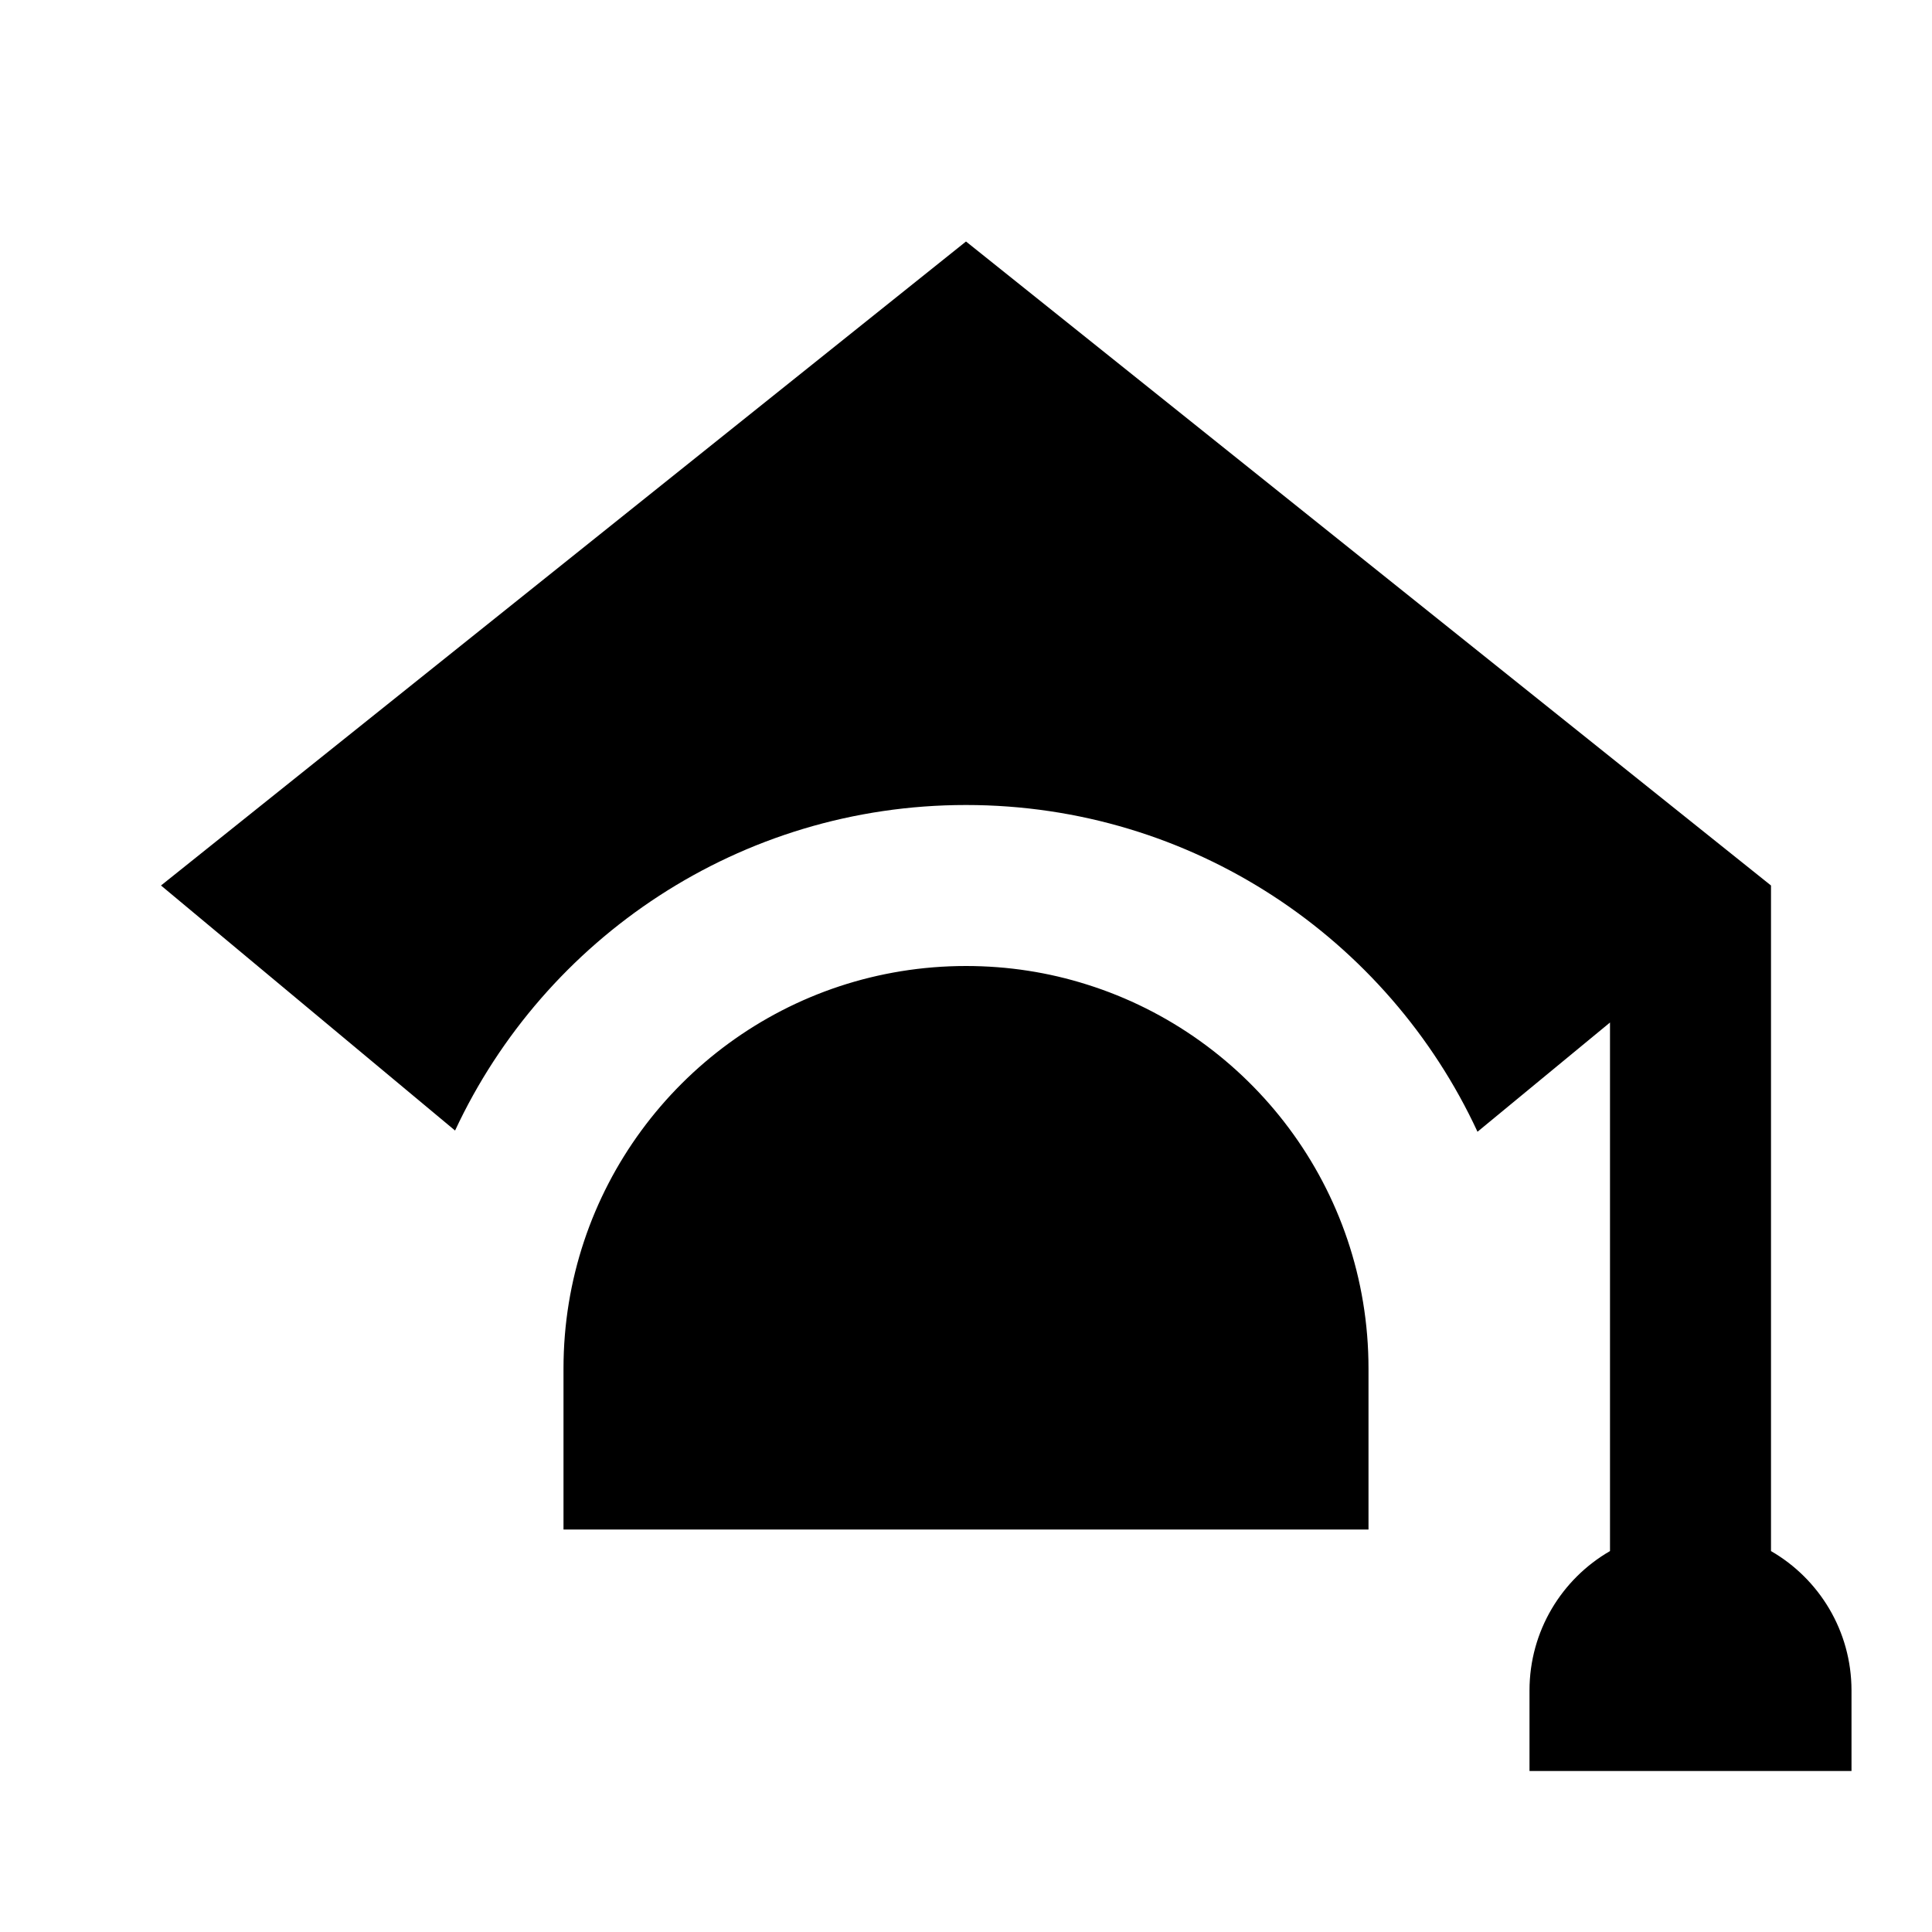 <svg width="24" height="24" viewBox="0 0 24 24" fill="none" xmlns="http://www.w3.org/2000/svg">
<path fill-rule="evenodd" clip-rule="evenodd" d="M22 11L12 3L2 11L5.653 14.044C6.767 11.655 9.19 10 12 10C14.816 10 17.243 11.662 18.354 14.059L20 12.702V19.268C19.402 19.613 19 20.26 19 21V22H23V21C23 20.26 22.598 19.613 22 19.268V11ZM7 17C7 14.788 8.437 12.911 10.428 12.252C10.922 12.089 11.451 12 12 12C12.524 12 13.028 12.08 13.502 12.23C15.53 12.867 17 14.762 17 17V19H7V17Z" fill="black"/>
</svg>
